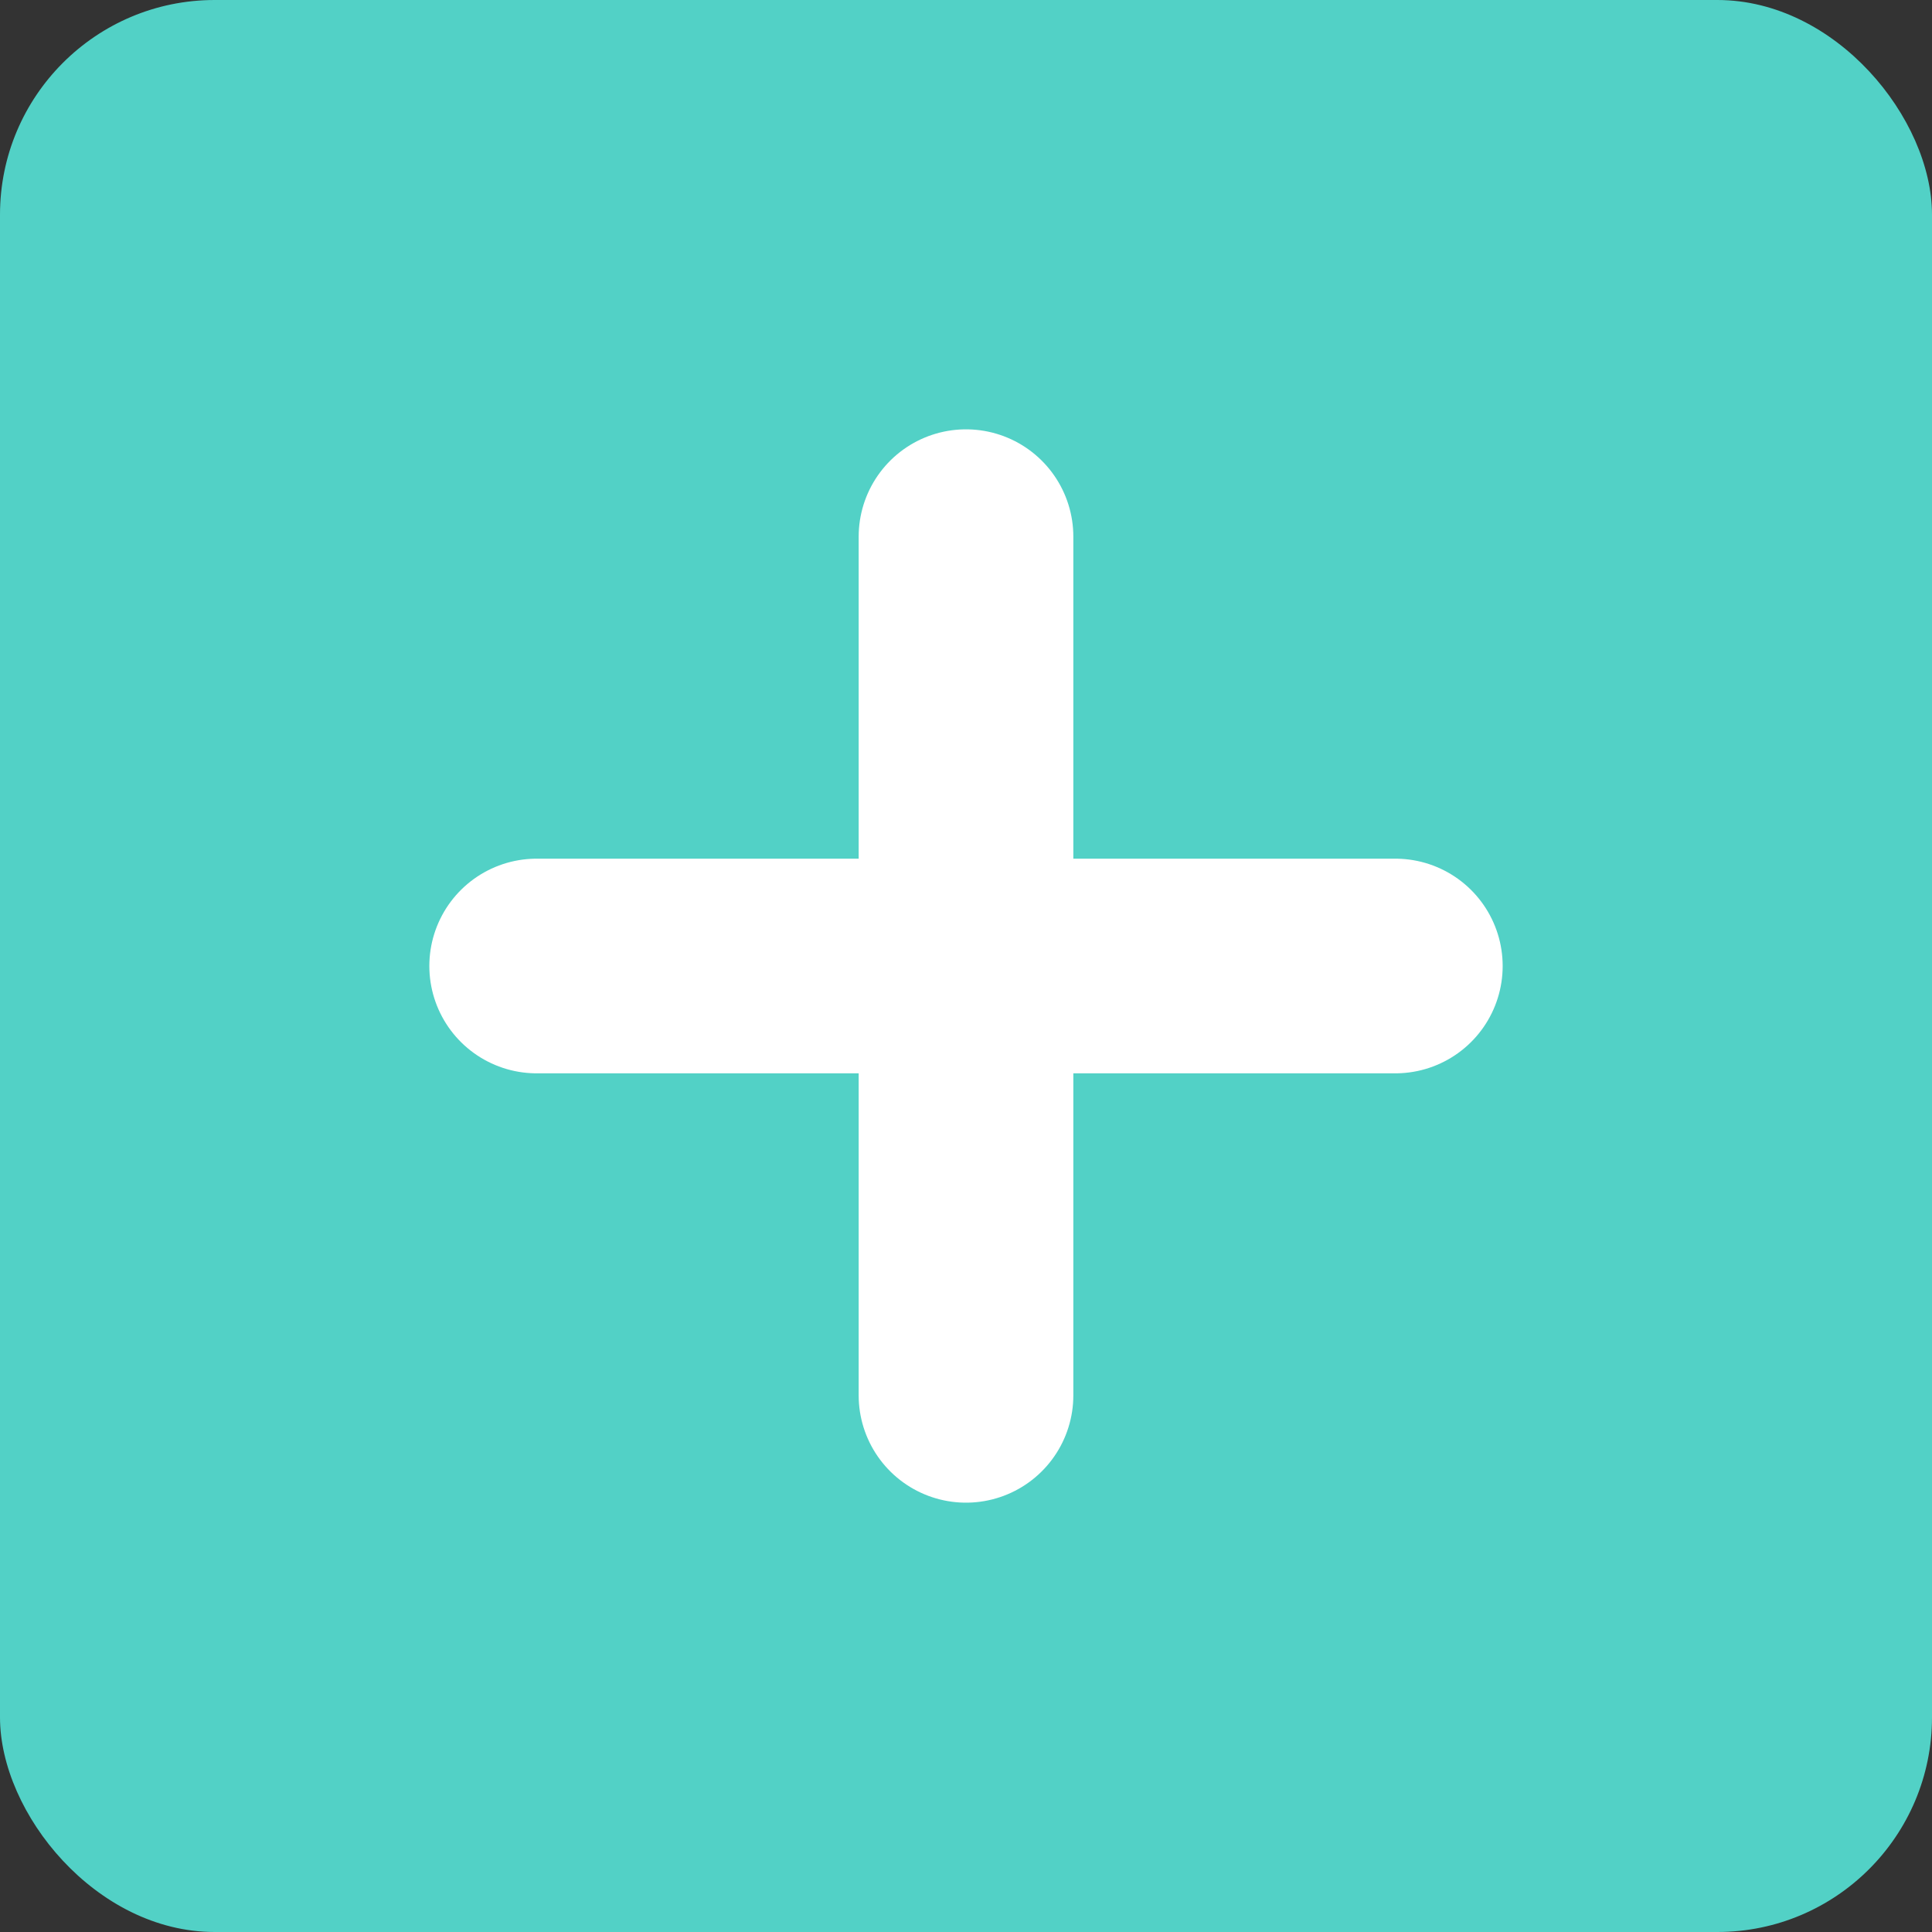 <svg width="18" height="18" viewBox="0 0 18 18" fill="none" xmlns="http://www.w3.org/2000/svg">
<rect x="0" y="0" width="18" height="18" fill="#333333" stroke="none"/>
<rect width="18" height="18" rx="2" fill="#52D1C6"/>
<path d="M5 9H13" stroke="white" stroke-width="2" stroke-linecap="round" stroke-linejoin="round"/>
<path d="M9 5V13" stroke="white" stroke-width="2" stroke-linecap="round" stroke-linejoin="round"/>
</svg>
